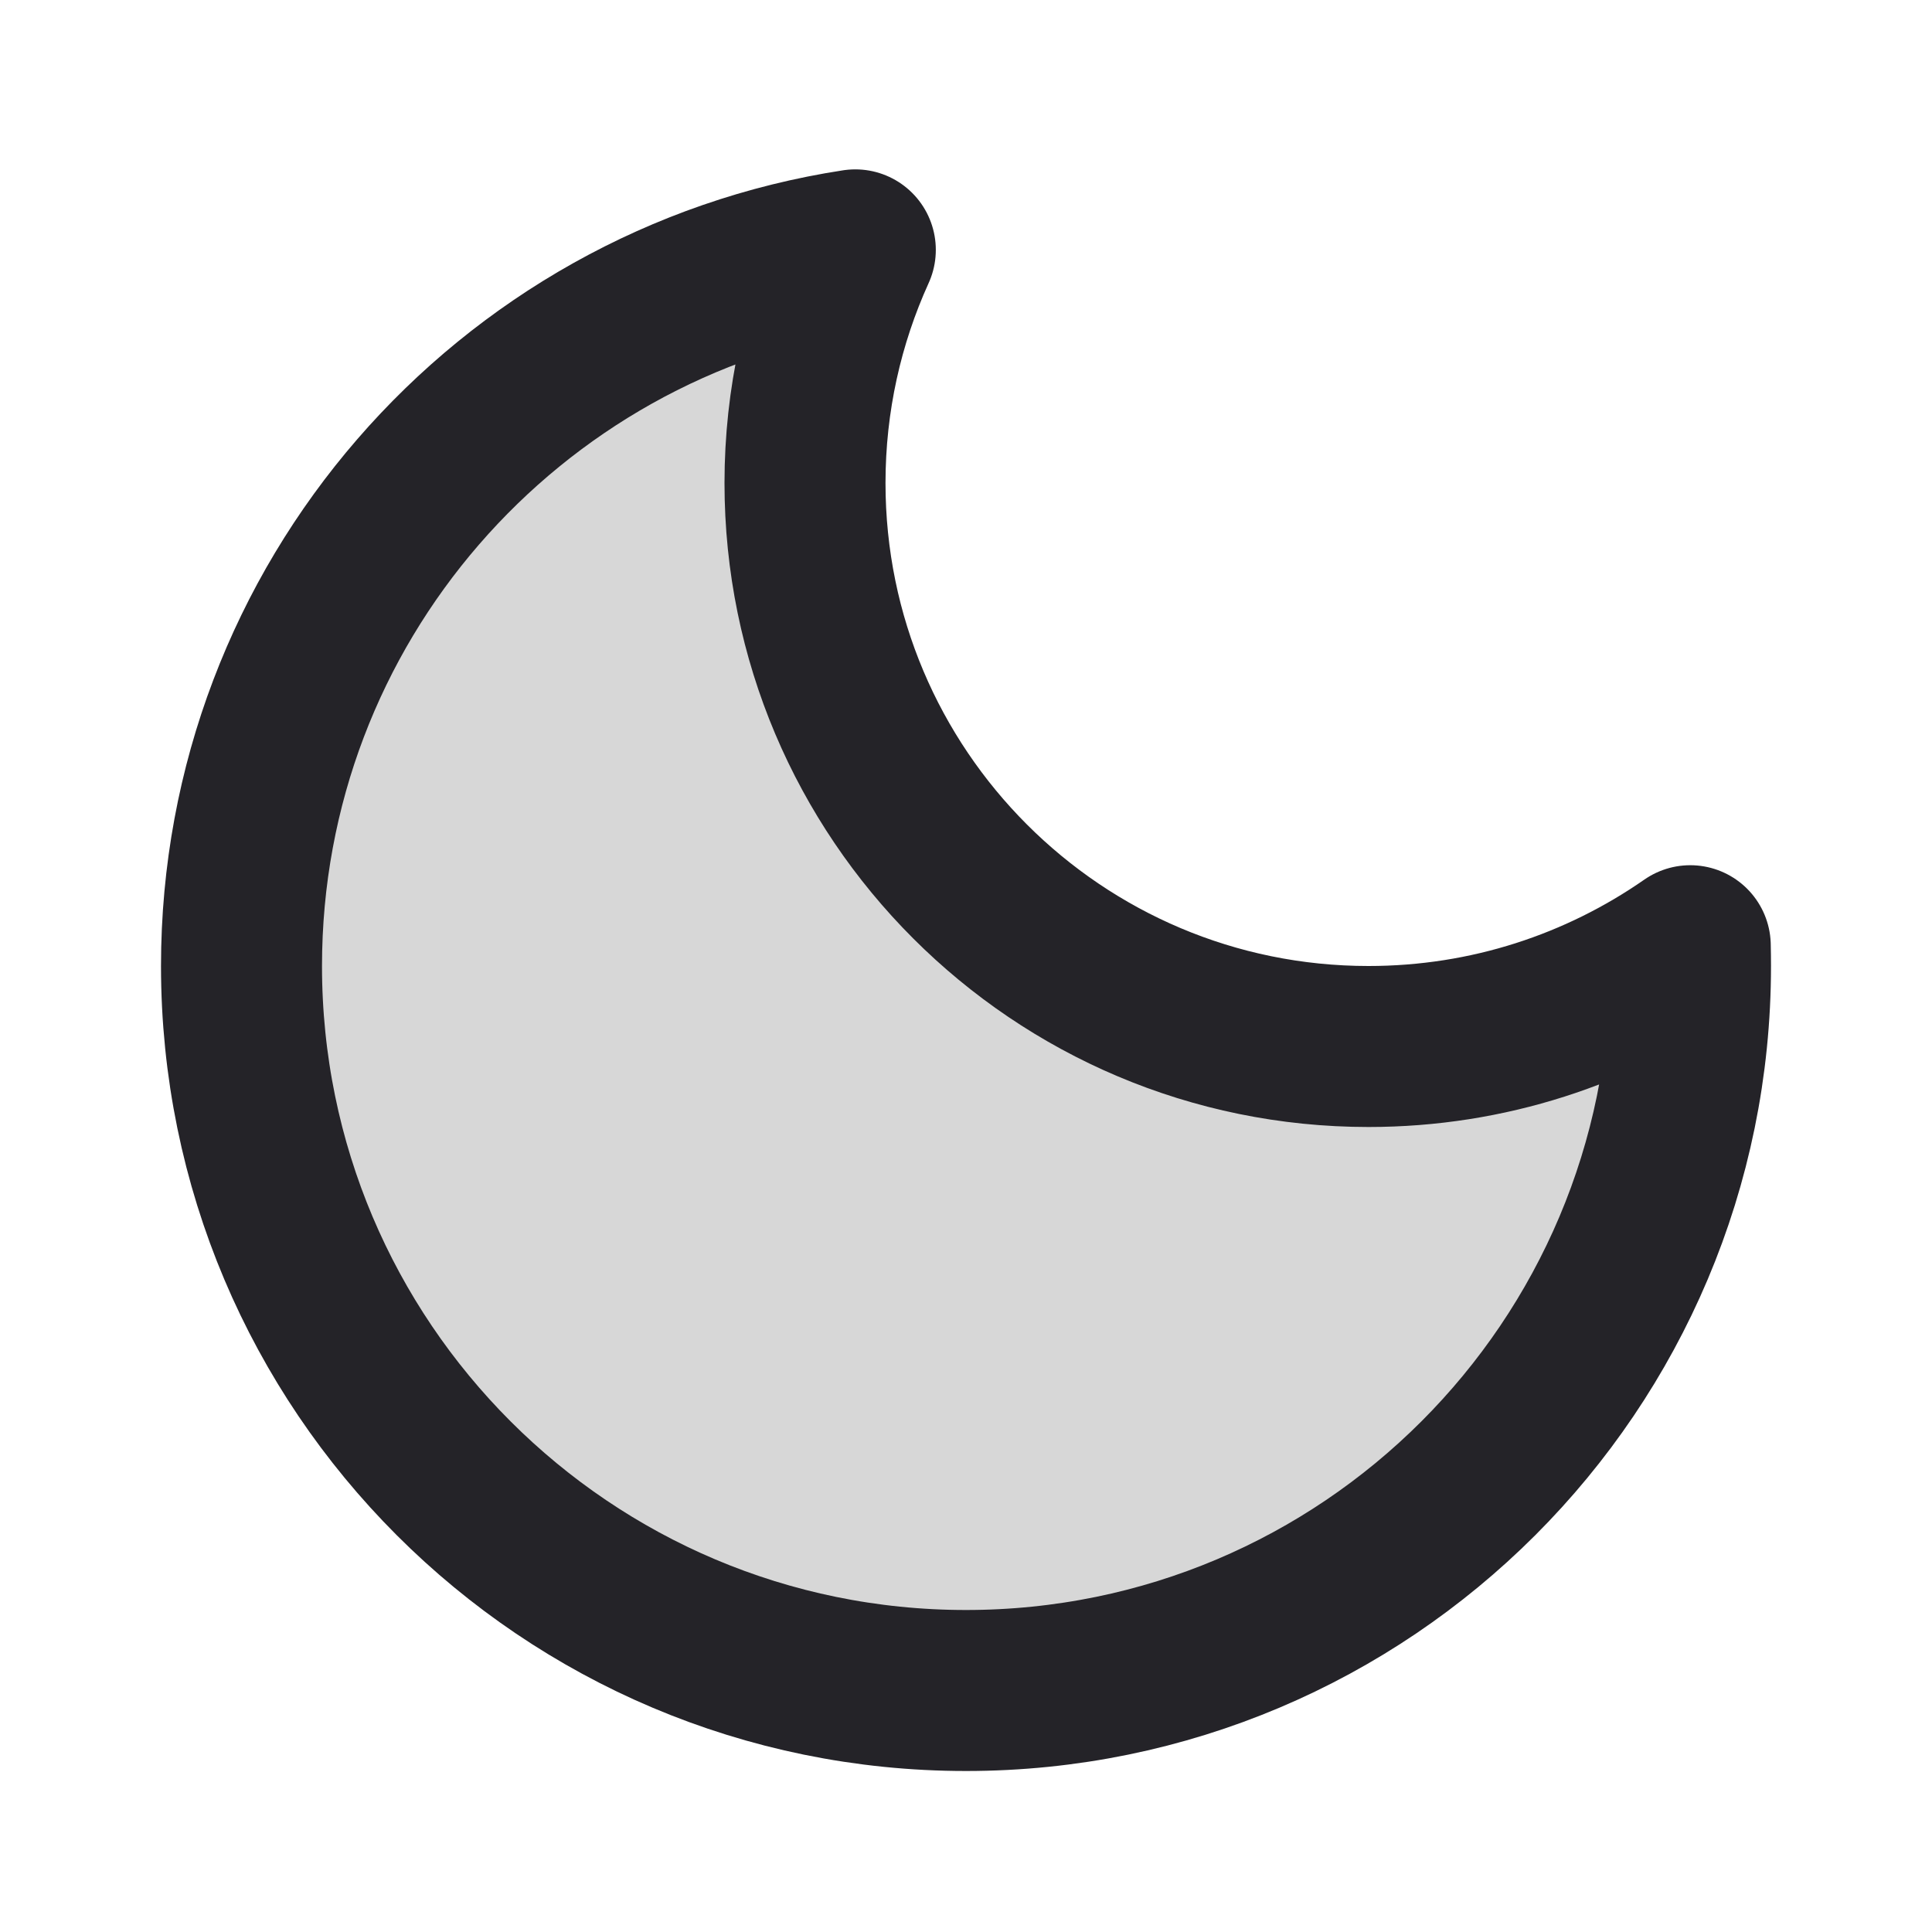 <svg width="24" height="24" viewBox="0 0 24 24" fill="none" xmlns="http://www.w3.org/2000/svg">
<path d="M12 21C16.971 21 21 16.971 21 12C21 11.916 20.999 11.832 20.997 11.748C19.863 12.537 18.486 13 17 13C13.134 13 10 9.866 10 6C10 4.967 10.224 3.987 10.625 3.104C6.307 3.766 3 7.497 3 12C3 16.971 7.029 21 12 21Z" fill="black" fill-opacity="0.16"/>
<path d="M12 21C16.971 21 21 16.971 21 12C21 11.916 20.999 11.832 20.997 11.748C19.863 12.537 18.486 13 17 13C13.134 13 10 9.866 10 6C10 4.967 10.224 3.987 10.625 3.104C6.307 3.766 3 7.497 3 12C3 16.971 7.029 21 12 21Z" stroke="#242328" stroke-width="2" stroke-linecap="round" stroke-linejoin="round"/>
</svg>
